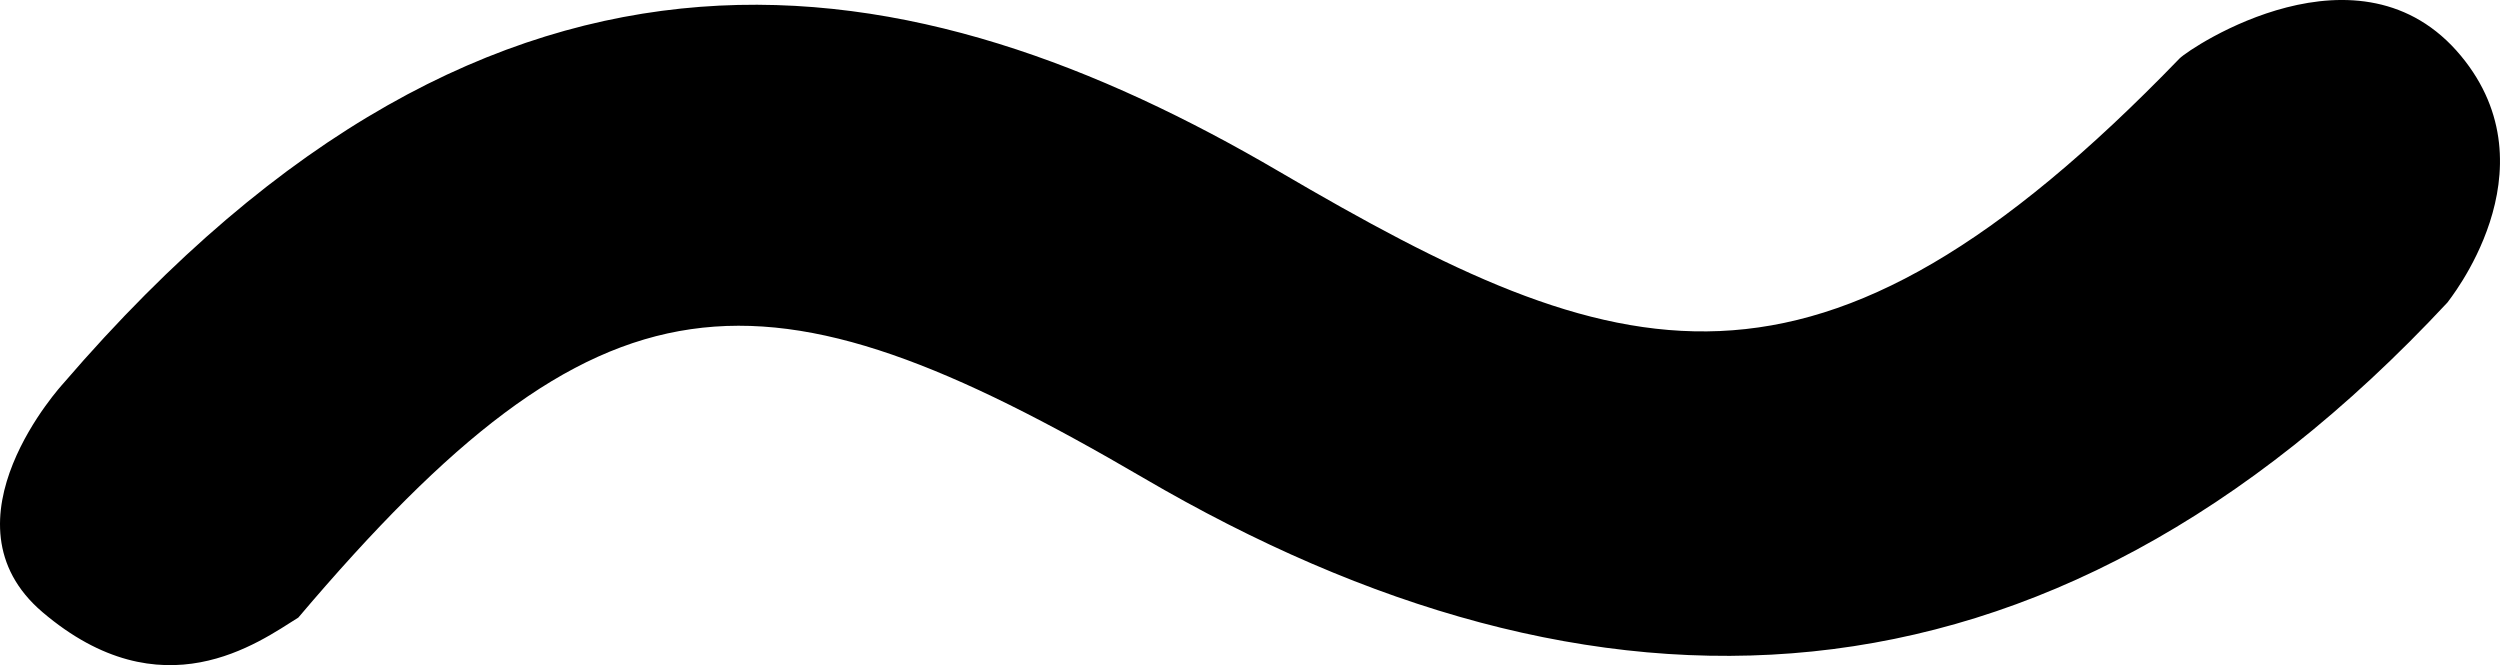 <svg xmlns="http://www.w3.org/2000/svg" class="ni-icon ni-icon-tilda" viewBox="0 0 2567 683"><path d="M2513.022 310.616c-414.983 445.301-877.335 450.113-1338.834 180.18-394.152-230.54-556-224.695-867.872 143.334-40.873 25.513-139.967 98.754-262.577-5.484C-65.795 535.524 64.951 393.78 64.951 393.78 515.353-129.953 942.064-41.342 1313.68 176.284 1661.796 380.148 1863.536 447.524 2238 60c11.373-11.372 185.433-127.448 288.858-2.708 97.892 118.06-14.126 253.05-13.835 253.324z"/></svg>